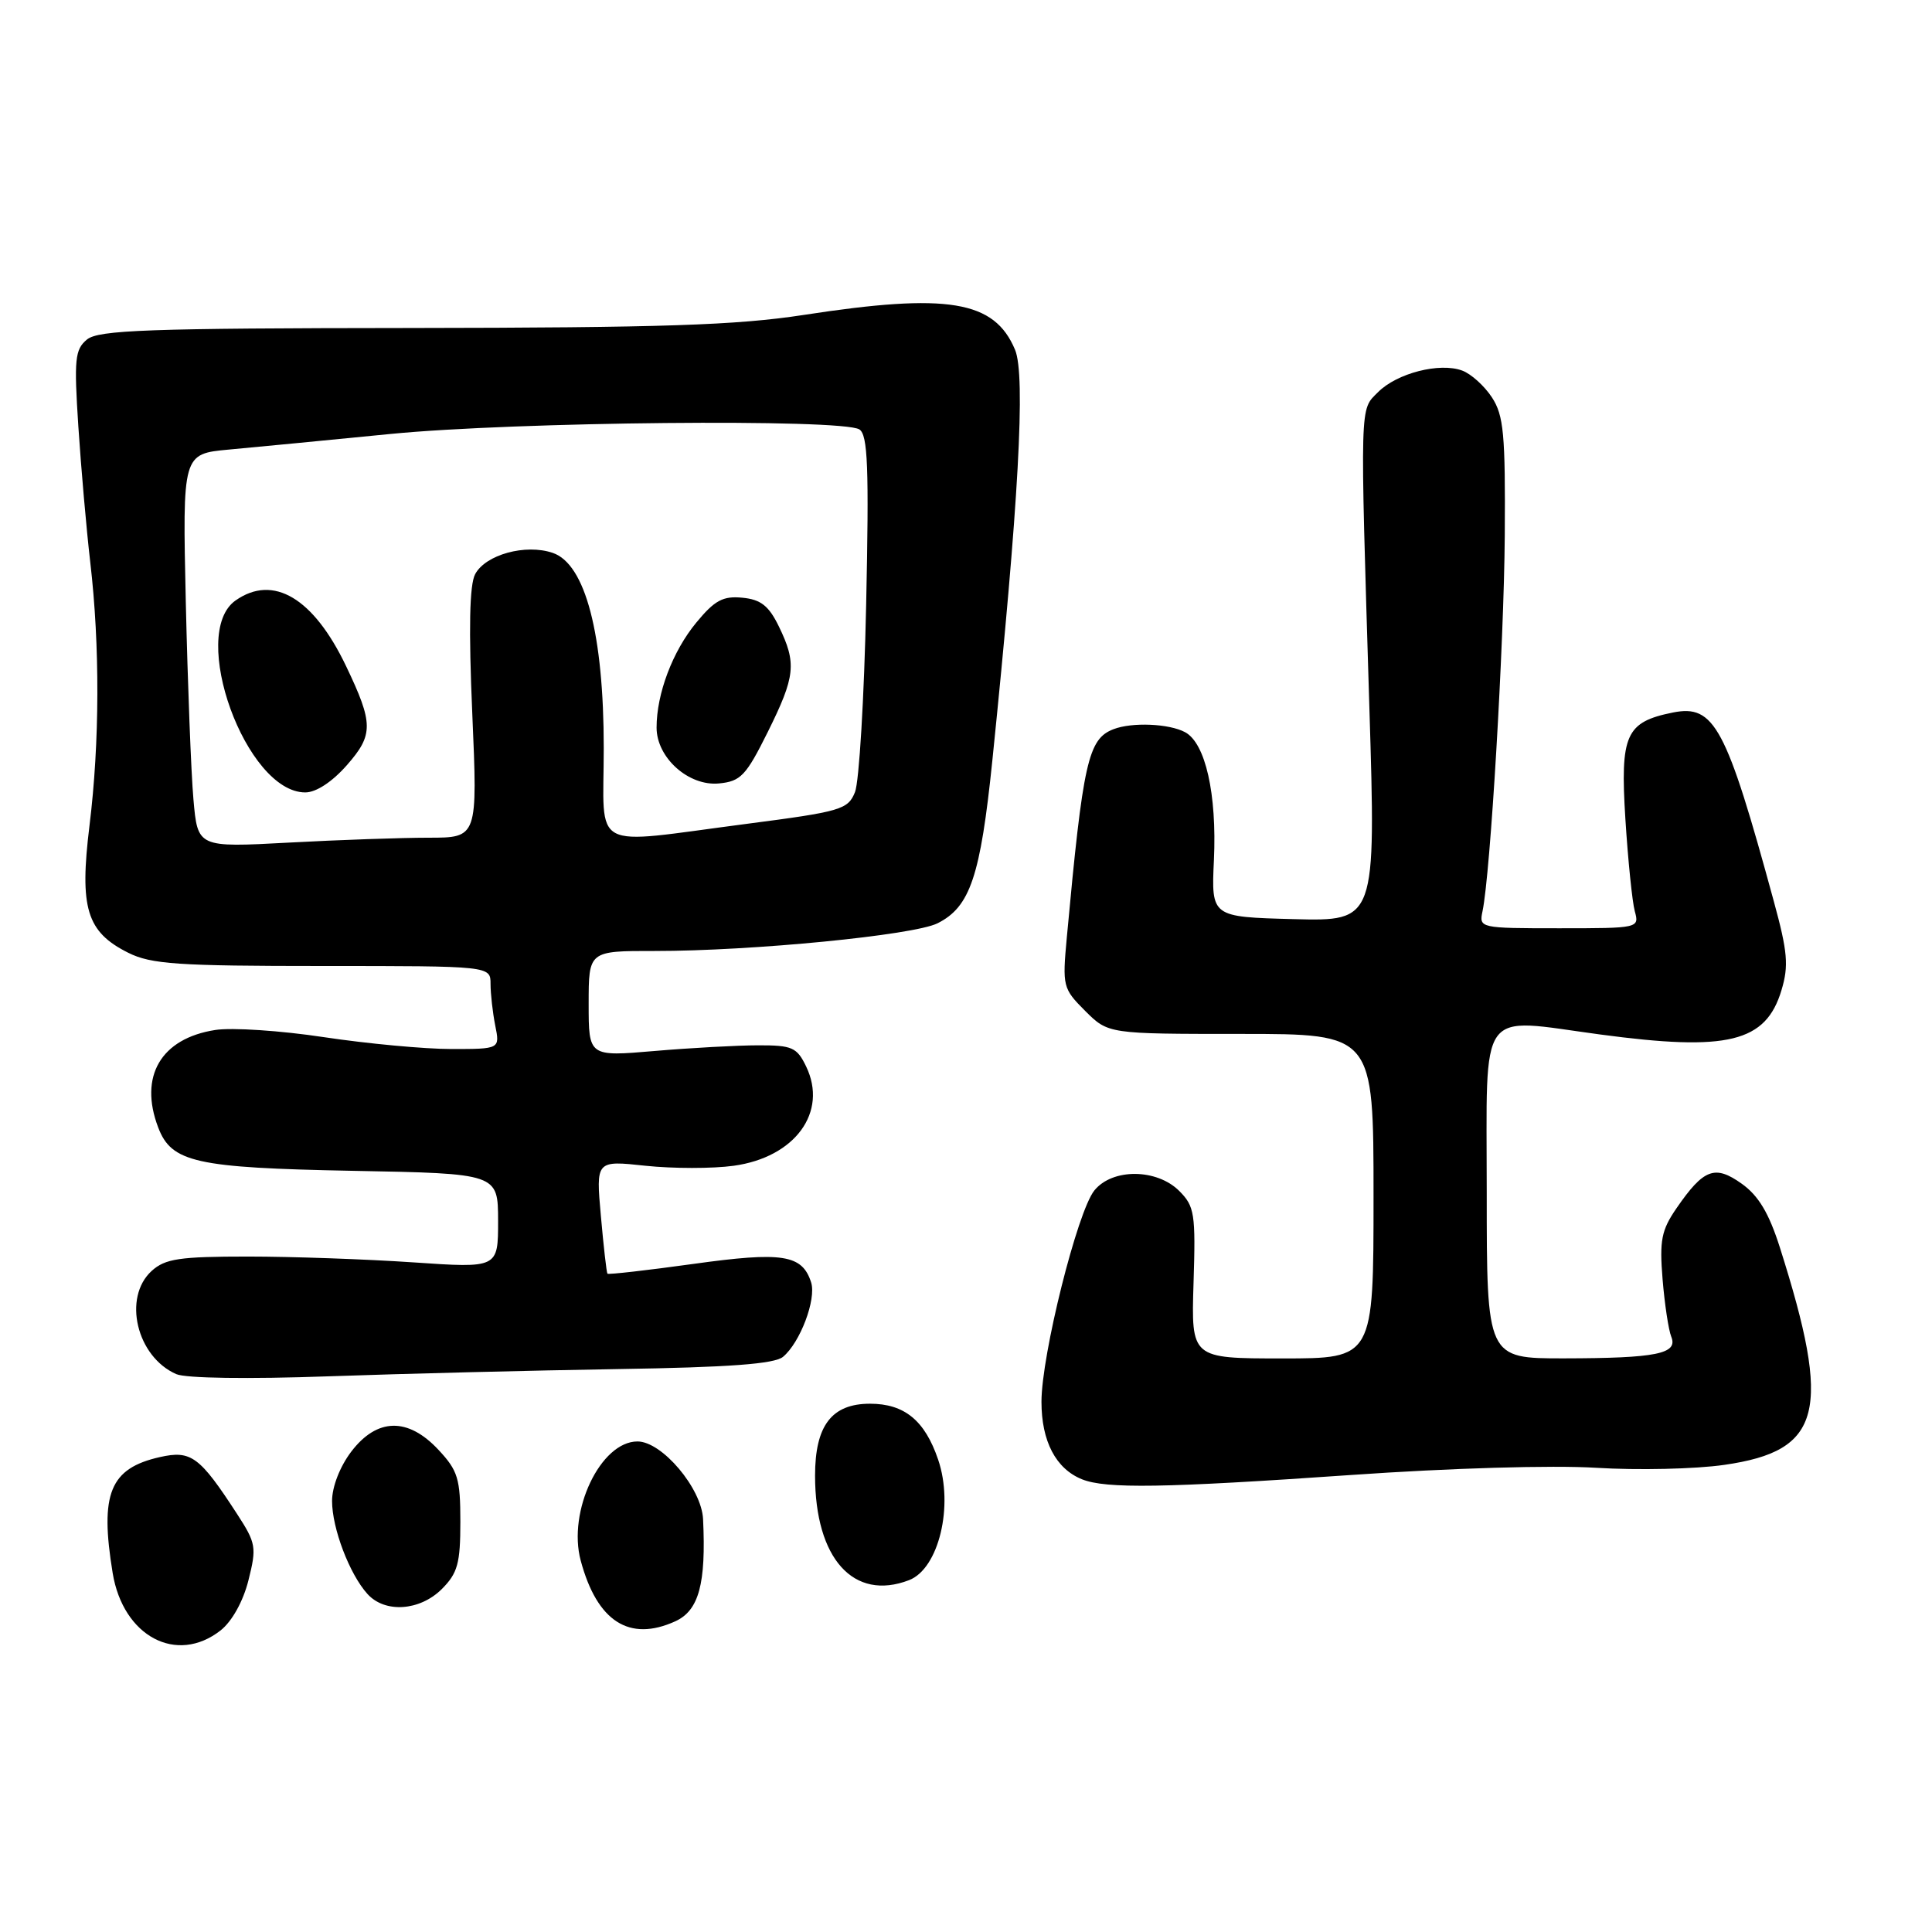 <?xml version="1.0" encoding="UTF-8" standalone="no"?>
<!DOCTYPE svg PUBLIC "-//W3C//DTD SVG 1.1//EN" "http://www.w3.org/Graphics/SVG/1.1/DTD/svg11.dtd" >
<svg xmlns="http://www.w3.org/2000/svg" xmlns:xlink="http://www.w3.org/1999/xlink" version="1.1" viewBox="0 0 256 256">
 <g >
 <path fill="currentColor"
d=" M 29.24 216.03 C 30.74 214.84 32.22 212.19 32.92 209.40 C 34.02 205.03 33.93 204.48 31.42 200.62 C 26.46 192.98 25.32 192.14 21.19 193.07 C 14.56 194.56 13.20 197.90 14.93 208.44 C 16.31 216.84 23.41 220.61 29.24 216.03 Z  M 89.48 214.83 C 92.61 213.40 93.57 209.85 93.16 201.28 C 92.96 197.20 87.72 191.00 84.47 191.00 C 79.58 191.00 75.18 200.24 76.95 206.80 C 79.12 214.86 83.39 217.60 89.48 214.83 Z  M 58.55 210.55 C 60.64 208.45 61.00 207.16 61.00 201.65 C 61.00 195.93 60.68 194.87 58.10 192.11 C 54.06 187.78 49.97 187.86 46.55 192.34 C 45.05 194.31 44.00 197.00 44.00 198.88 C 44.00 202.51 46.31 208.58 48.69 211.21 C 51.01 213.78 55.63 213.46 58.55 210.55 Z  M 120.45 209.38 C 124.39 207.87 126.40 199.54 124.31 193.41 C 122.55 188.22 119.84 186.00 115.28 186.00 C 110.21 186.00 108.00 188.89 108.00 195.53 C 108.00 206.52 113.11 212.20 120.45 209.38 Z  M 179.08 195.44 C 192.10 194.53 205.69 194.13 211.50 194.49 C 217.00 194.83 224.65 194.66 228.50 194.10 C 241.43 192.24 242.75 187.04 235.83 165.26 C 234.39 160.74 233.01 158.43 230.79 156.85 C 227.23 154.31 225.75 154.87 222.15 160.09 C 220.14 163.01 219.88 164.36 220.30 169.50 C 220.57 172.80 221.09 176.23 221.45 177.12 C 222.38 179.39 219.50 179.97 207.25 179.99 C 197.00 180.00 197.00 180.00 197.00 158.00 C 197.00 133.01 195.67 134.88 212.00 137.07 C 228.96 139.35 233.99 138.12 236.06 131.19 C 237.03 127.97 236.87 126.12 235.04 119.43 C 228.73 96.26 227.16 93.32 221.68 94.41 C 215.42 95.67 214.67 97.33 215.37 108.50 C 215.72 114.00 216.28 119.51 216.62 120.75 C 217.23 122.98 217.14 123.00 206.60 123.00 C 196.09 123.00 195.97 122.97 196.44 120.75 C 197.49 115.76 199.28 85.55 199.39 70.96 C 199.48 57.54 199.25 55.05 197.69 52.66 C 196.70 51.14 194.92 49.53 193.74 49.10 C 190.76 48.00 185.11 49.44 182.60 51.96 C 180.16 54.40 180.20 52.81 181.45 93.79 C 182.32 122.07 182.32 122.07 171.41 121.79 C 160.50 121.50 160.50 121.50 160.85 113.96 C 161.25 105.20 159.73 98.46 157.03 97.02 C 154.91 95.88 150.01 95.67 147.55 96.62 C 144.18 97.91 143.51 100.91 141.36 124.20 C 140.76 130.69 140.83 130.99 143.79 133.95 C 146.85 137.00 146.85 137.00 164.42 137.00 C 182.00 137.00 182.00 137.00 182.00 158.50 C 182.00 180.00 182.00 180.00 169.92 180.00 C 157.84 180.00 157.84 180.00 158.15 170.01 C 158.44 160.81 158.29 159.85 156.26 157.81 C 153.28 154.83 147.39 154.79 145.01 157.74 C 142.76 160.52 138.00 179.54 138.00 185.75 C 138.00 190.97 139.90 194.61 143.36 196.01 C 146.54 197.29 154.22 197.17 179.08 195.44 Z  M 81.84 181.41 C 96.62 181.18 102.62 180.73 103.75 179.79 C 106.02 177.91 108.19 172.17 107.48 169.93 C 106.30 166.23 103.69 165.83 91.84 167.48 C 85.71 168.33 80.60 168.91 80.49 168.77 C 80.37 168.62 79.98 165.18 79.62 161.13 C 78.96 153.76 78.96 153.76 85.54 154.47 C 89.16 154.85 94.41 154.86 97.22 154.47 C 105.35 153.35 109.73 147.36 106.82 141.32 C 105.60 138.78 104.96 138.50 100.48 138.51 C 97.74 138.51 91.56 138.85 86.75 139.26 C 78.00 140.01 78.00 140.01 78.00 133.01 C 78.00 126.00 78.00 126.00 86.75 126.01 C 99.64 126.02 121.09 123.92 124.23 122.34 C 128.55 120.17 129.91 116.13 131.49 100.78 C 134.98 66.72 135.92 49.74 134.50 46.35 C 131.77 39.81 125.61 38.79 106.50 41.73 C 97.56 43.10 87.80 43.42 54.40 43.46 C 19.56 43.49 13.04 43.73 11.52 44.99 C 9.93 46.31 9.80 47.59 10.38 56.49 C 10.74 61.99 11.45 70.10 11.96 74.50 C 13.25 85.56 13.21 98.41 11.86 109.38 C 10.51 120.34 11.47 123.49 17.00 126.25 C 20.02 127.76 23.57 128.00 42.75 128.00 C 65.00 128.00 65.00 128.00 65.00 130.38 C 65.00 131.68 65.28 134.16 65.62 135.88 C 66.25 139.00 66.25 139.00 59.80 139.00 C 56.25 139.00 48.66 138.29 42.93 137.43 C 37.19 136.56 30.71 136.13 28.51 136.48 C 21.32 137.60 18.38 142.62 20.96 149.39 C 22.72 154.03 25.92 154.74 46.75 155.14 C 65.99 155.50 65.99 155.50 66.00 161.77 C 66.00 168.04 66.00 168.04 54.75 167.27 C 48.56 166.85 38.71 166.50 32.85 166.50 C 23.79 166.50 21.89 166.78 20.10 168.40 C 16.23 171.92 18.10 179.78 23.36 182.08 C 24.61 182.63 32.94 182.75 43.50 182.37 C 53.40 182.02 70.65 181.59 81.84 181.41 Z  M 25.63 105.90 C 25.32 102.38 24.87 90.64 24.62 79.82 C 24.18 60.14 24.18 60.14 30.34 59.57 C 33.73 59.26 43.37 58.33 51.76 57.50 C 68.24 55.88 111.60 55.46 113.87 56.90 C 114.99 57.61 115.16 61.89 114.77 80.13 C 114.51 92.44 113.84 103.61 113.29 104.96 C 112.36 107.27 111.45 107.54 98.90 109.17 C 77.86 111.90 80.00 113.04 80.00 99.11 C 80.00 84.03 77.57 74.73 73.24 73.26 C 69.64 72.03 64.34 73.49 62.96 76.08 C 62.21 77.47 62.09 83.31 62.58 94.56 C 63.29 111.00 63.29 111.00 56.80 111.00 C 53.23 111.00 44.89 111.29 38.25 111.65 C 26.19 112.30 26.19 112.30 25.63 105.90 Z  M 45.97 101.38 C 49.50 97.36 49.49 95.86 45.86 88.27 C 41.54 79.23 36.21 76.06 31.22 79.56 C 24.95 83.95 32.59 105.00 40.45 105.00 C 41.89 105.00 44.02 103.60 45.97 101.38 Z  M 101.73 97.00 C 105.40 89.60 105.58 87.89 103.20 83.00 C 101.87 80.27 100.81 79.43 98.36 79.20 C 95.80 78.95 94.70 79.54 92.26 82.50 C 89.12 86.30 87.00 91.92 87.00 96.41 C 87.00 100.40 91.25 104.20 95.27 103.81 C 98.15 103.53 98.85 102.79 101.73 97.00 Z "/>
</g>
</svg>